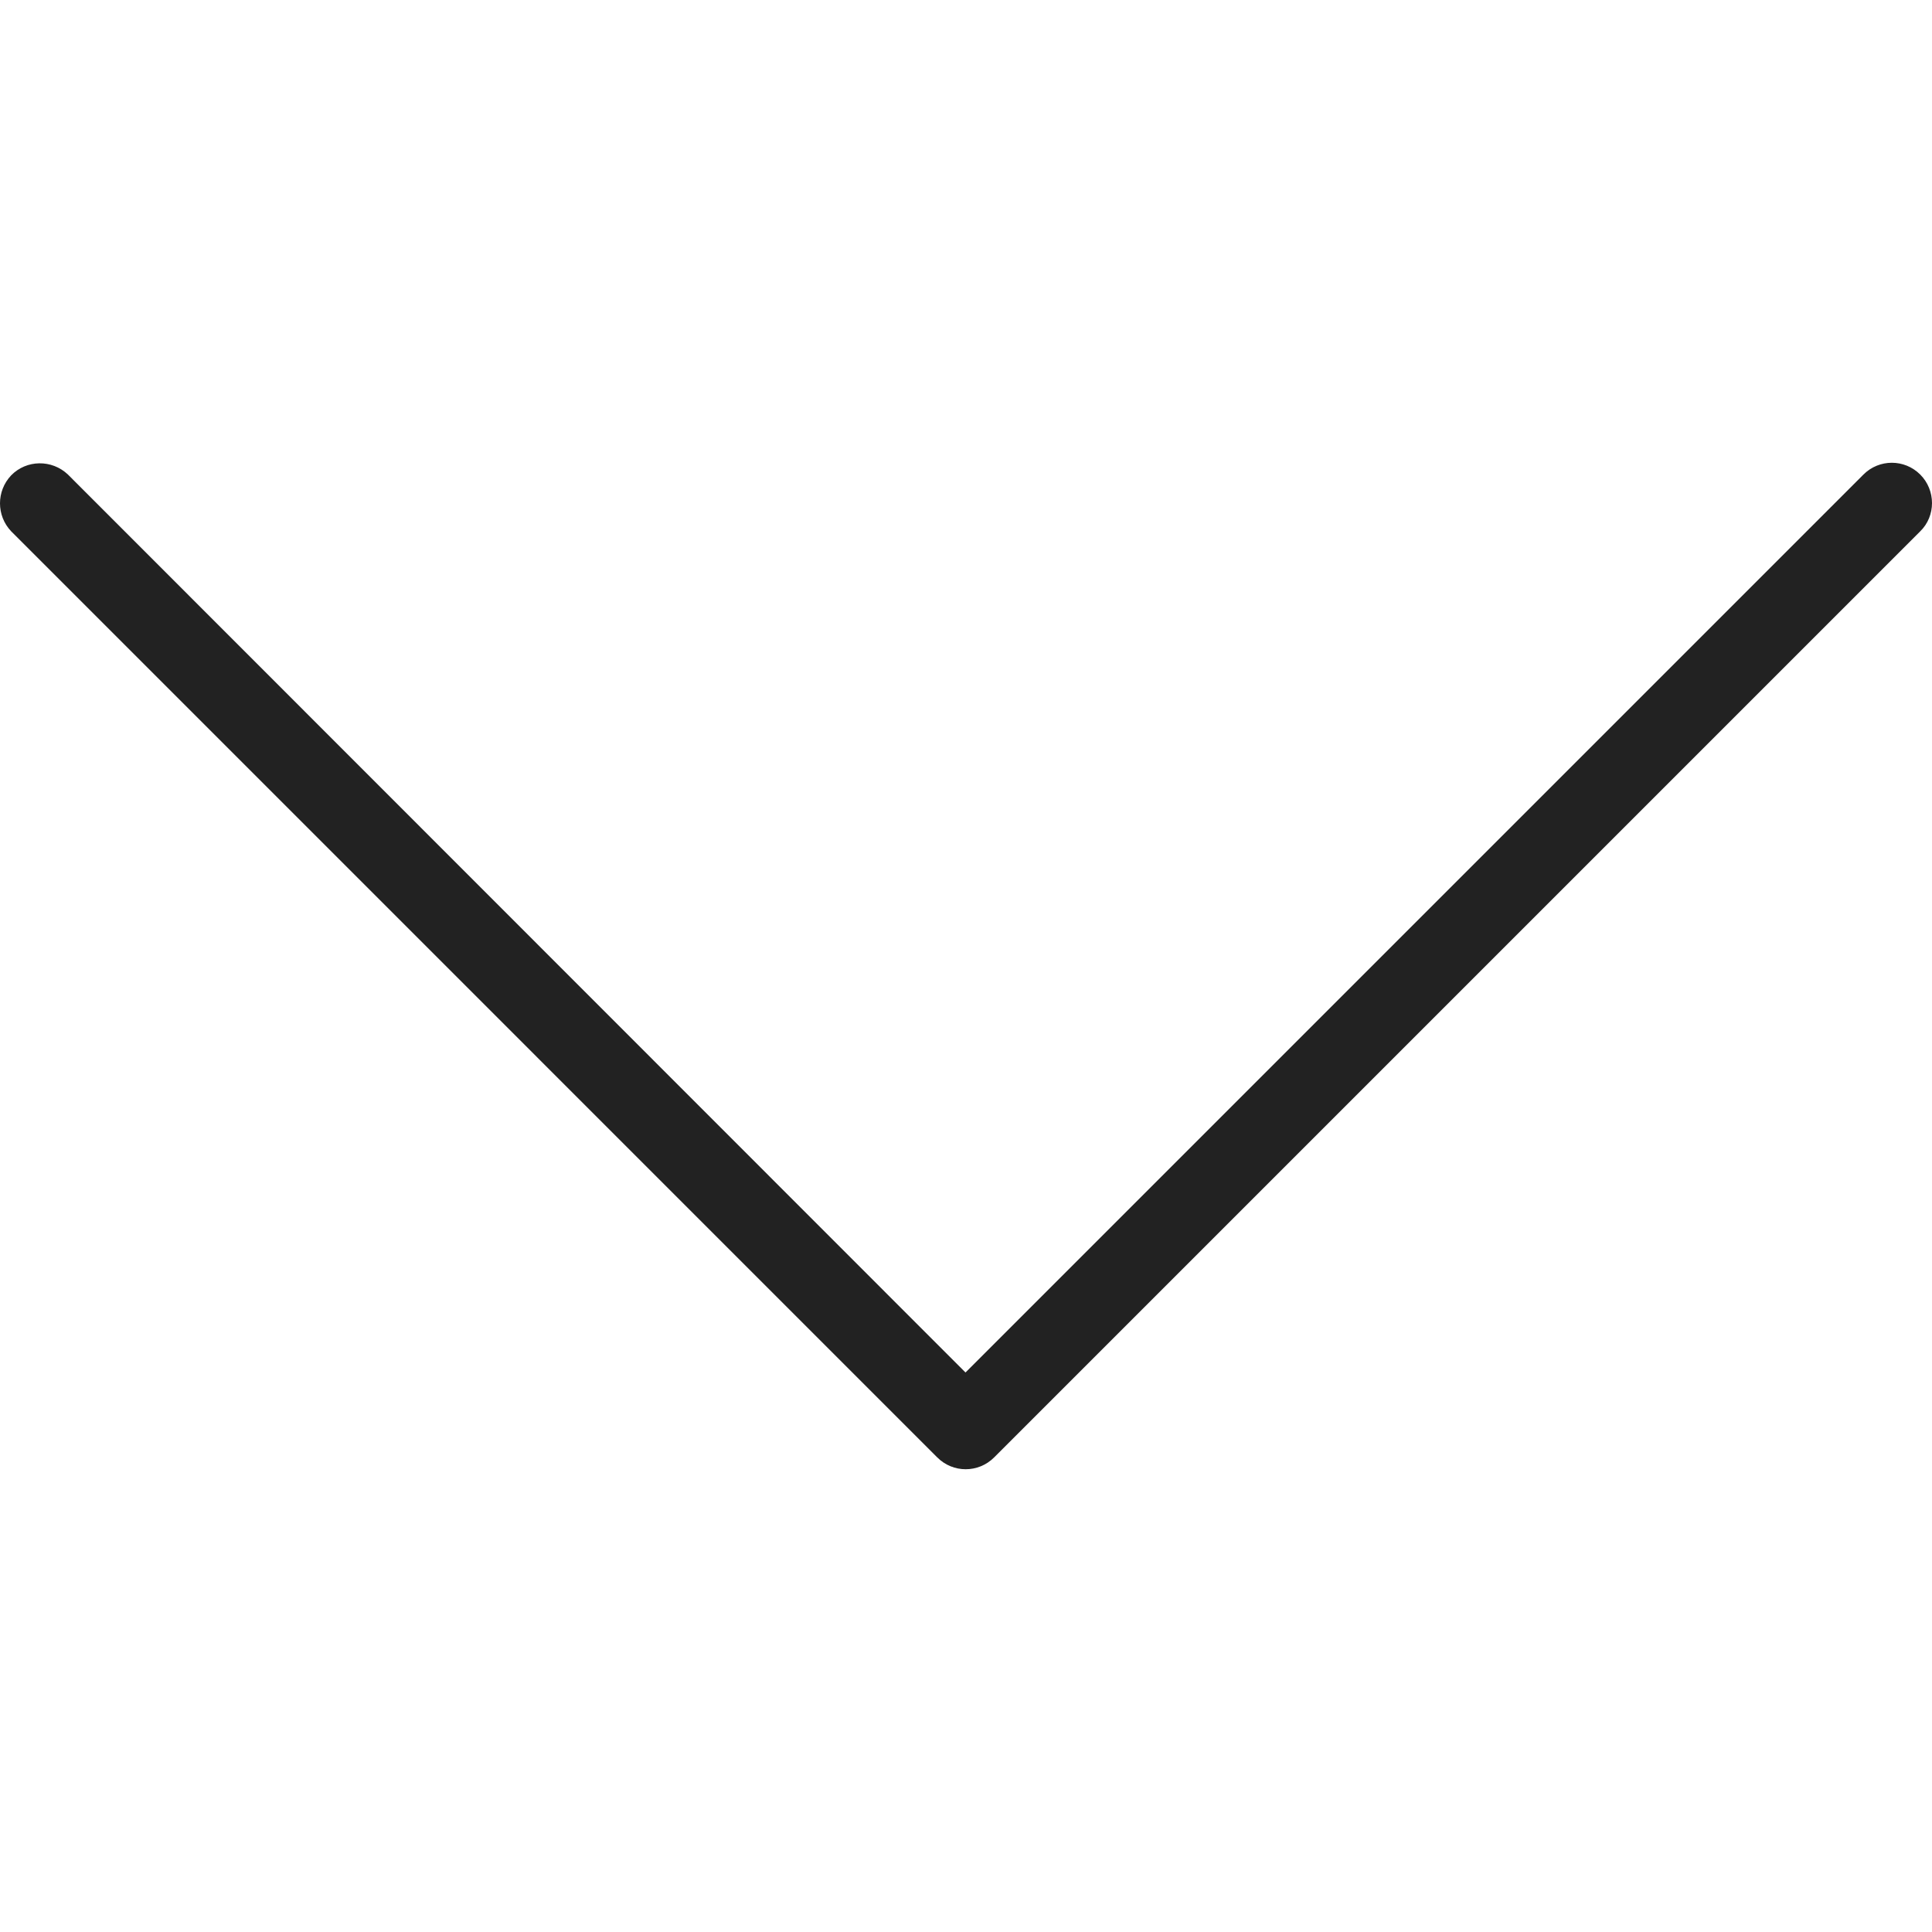 <?xml version="1.0"?>
<svg xmlns="http://www.w3.org/2000/svg" 
	xmlns:xlink="http://www.w3.org/1999/xlink" version="1.1" id="Layer_1" x="0px" y="0px" viewBox="0 0 511.787 511.787" style="enable-background:new 0 0 511.787 511.787;" xml:space="preserve" width="512px" height="512px">
	<g>
		<g>
			<g>
				<path d="M508.667,125.707c-4.16-4.16-10.88-4.16-15.04,0L255.76,363.573L18,125.707c-4.267-4.053-10.987-3.947-15.04,0.213    c-3.947,4.16-3.947,10.667,0,14.827L248.293,386.08c4.16,4.16,10.88,4.16,15.04,0l245.333-245.333    C512.827,136.693,512.827,129.867,508.667,125.707z" data-original="#000000" class="active-path" data-old_color="#222222" fill="#222222"/>
			</g>
		</g>
		<script xmlns="" class="active-path" style="fill:#222222" data-old_color="#222222"/>
	</g>
</svg>
